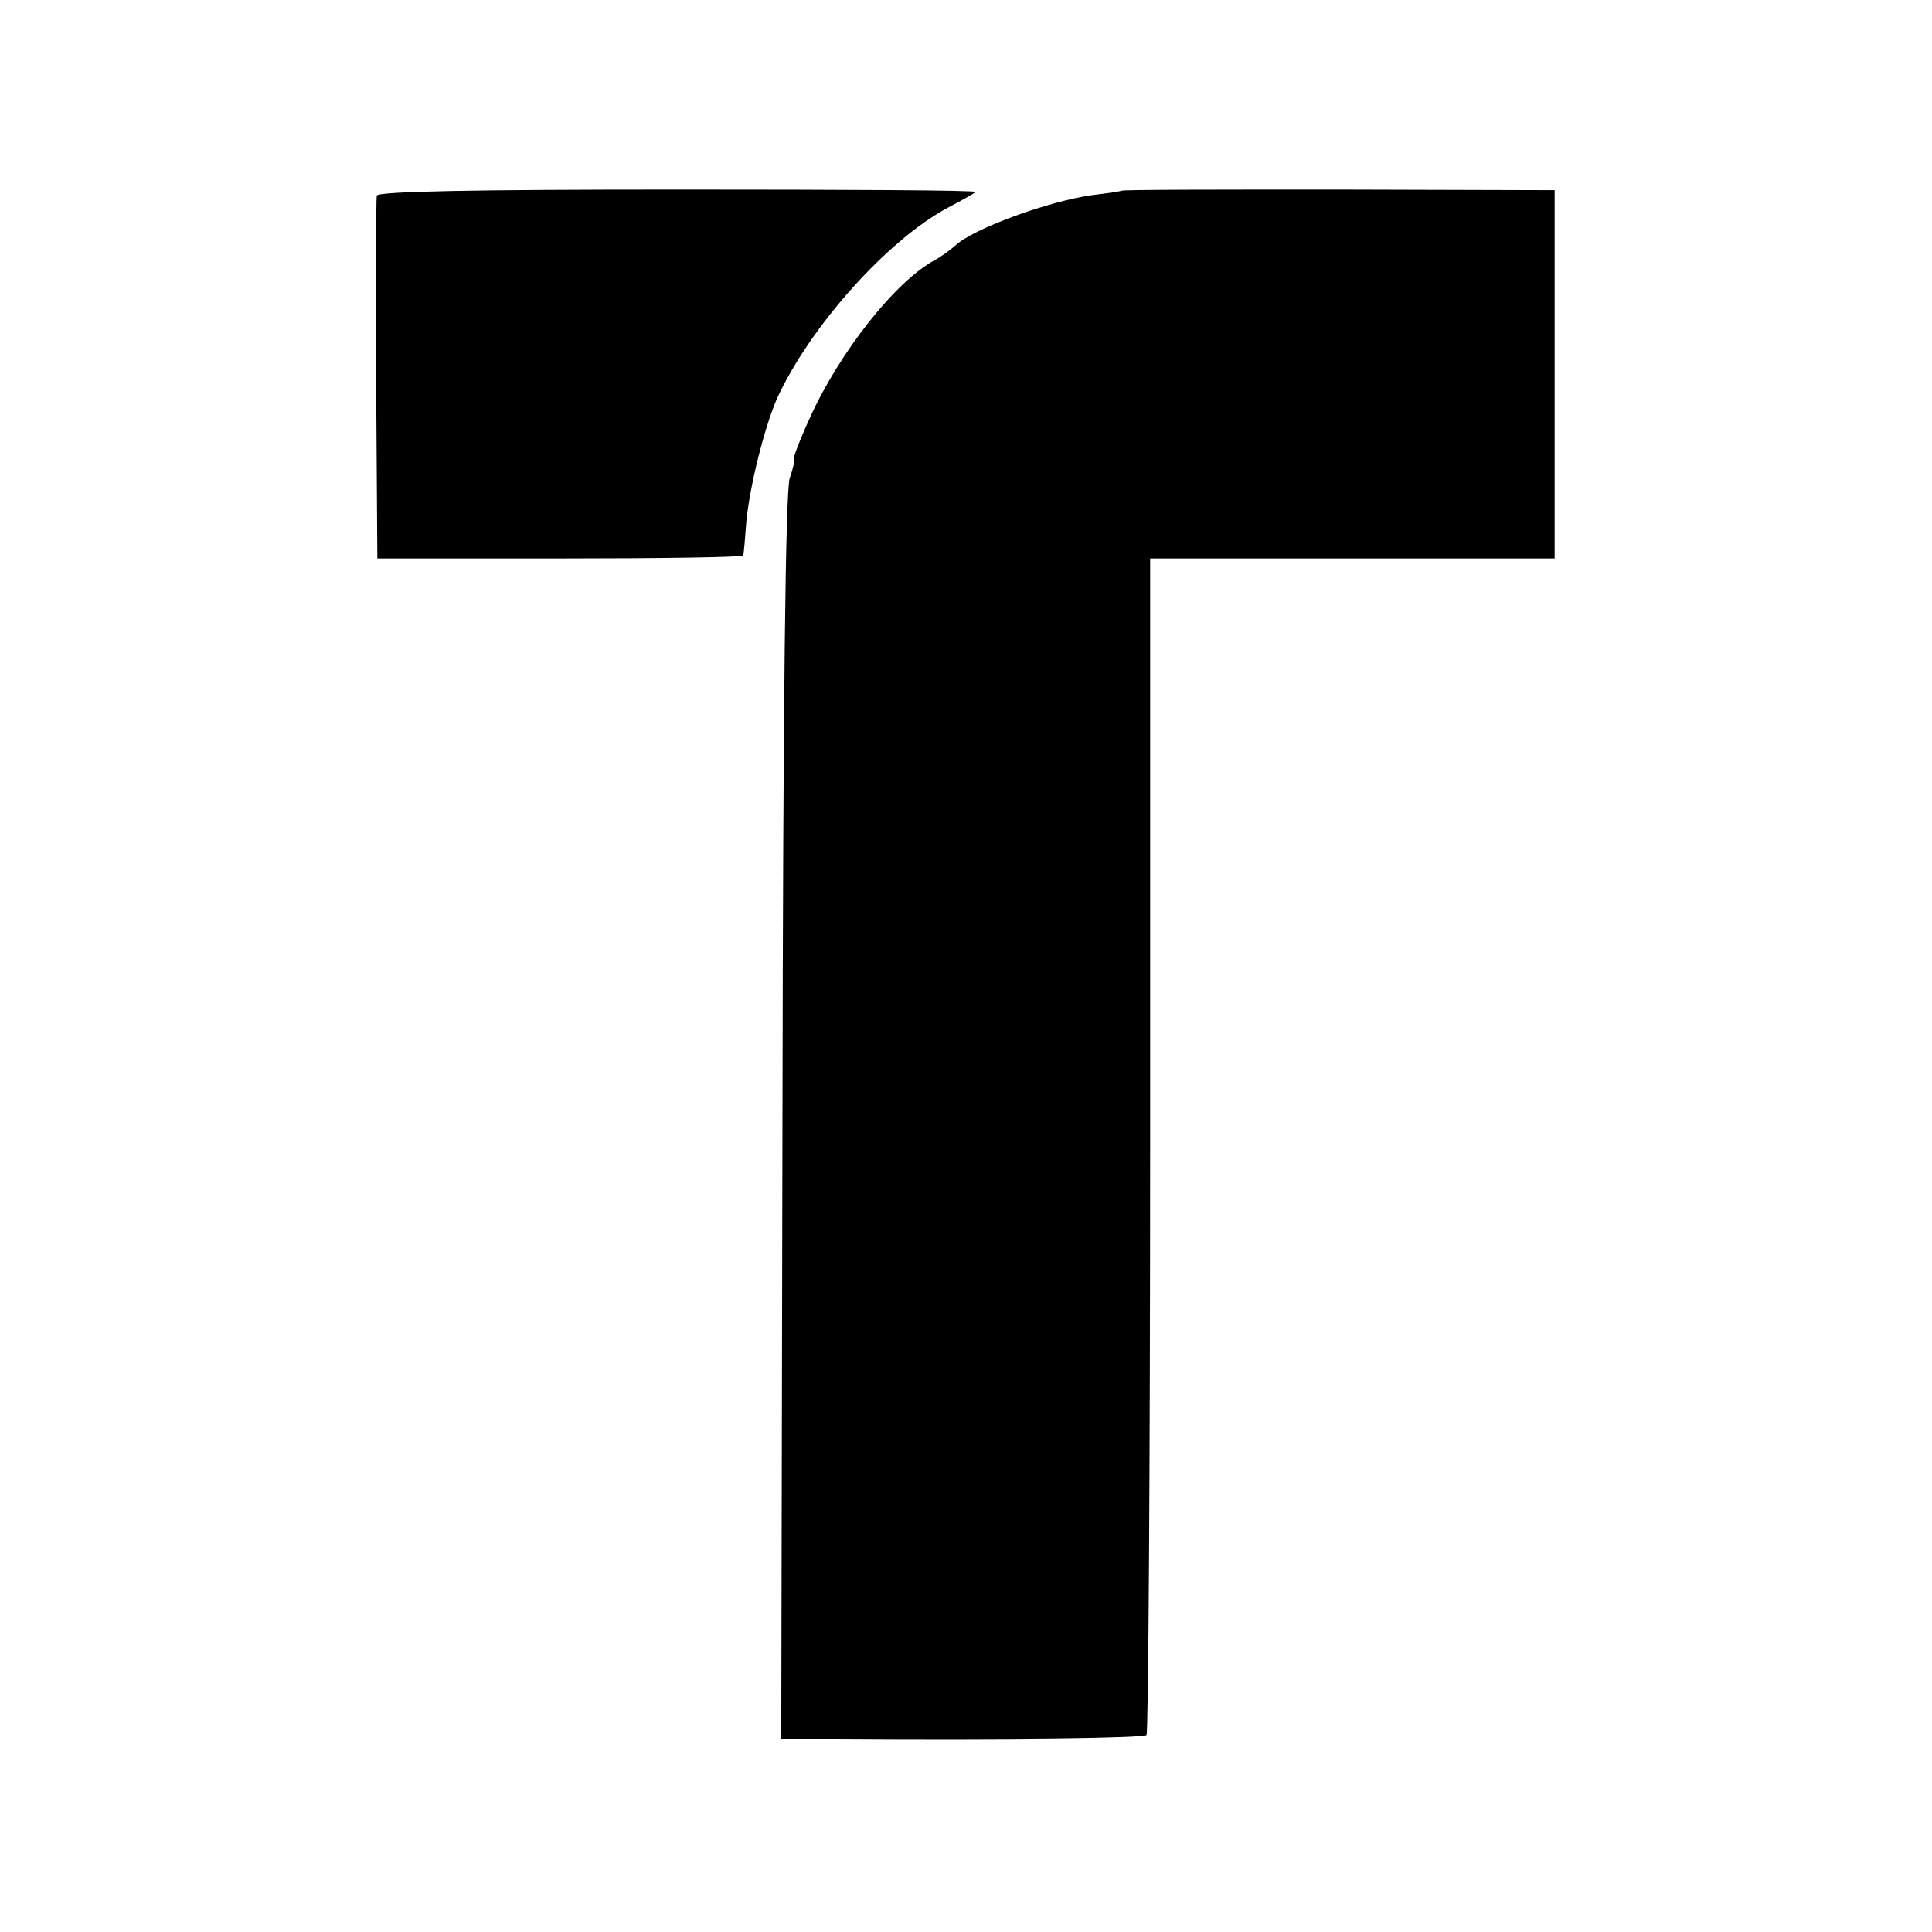 <?xml version="1.0" standalone="no"?>
<!DOCTYPE svg PUBLIC "-//W3C//DTD SVG 20010904//EN"
 "http://www.w3.org/TR/2001/REC-SVG-20010904/DTD/svg10.dtd">
<svg version="1.0" xmlns="http://www.w3.org/2000/svg"
 width="320pt" height="320pt" viewBox="0 0 320 320"
 preserveAspectRatio="xMidYMid meet">
<g transform="translate(0,320) scale(0.1,-0.1)"
fill="#000000" stroke="none">
<path d="M624 2876 c-1 -6 -2 -144 -1 -306 l2 -295 303 0 c166 0 302 2 303 5
1 3 3 27 5 54 5 58 30 158 51 206 54 118 182 262 283 316 23 12 44 24 46 26 2
3 -219 4 -492 4 -340 0 -497 -3 -500 -10z"/>
<path d="M1857 2884 c-1 -1 -22 -4 -47 -7 -73 -10 -199 -56 -228 -84 -8 -7
-23 -18 -34 -24 -65 -35 -158 -153 -207 -262 -17 -37 -28 -67 -26 -67 2 0 -1
-15 -7 -32 -7 -22 -11 -371 -12 -1061 l-2 -1027 90 0 c292 -2 510 1 515 6 3 3
6 443 6 977 l0 972 335 0 335 0 0 305 0 305 -358 1 c-196 0 -358 0 -360 -2z"/>
</g>
</svg>
